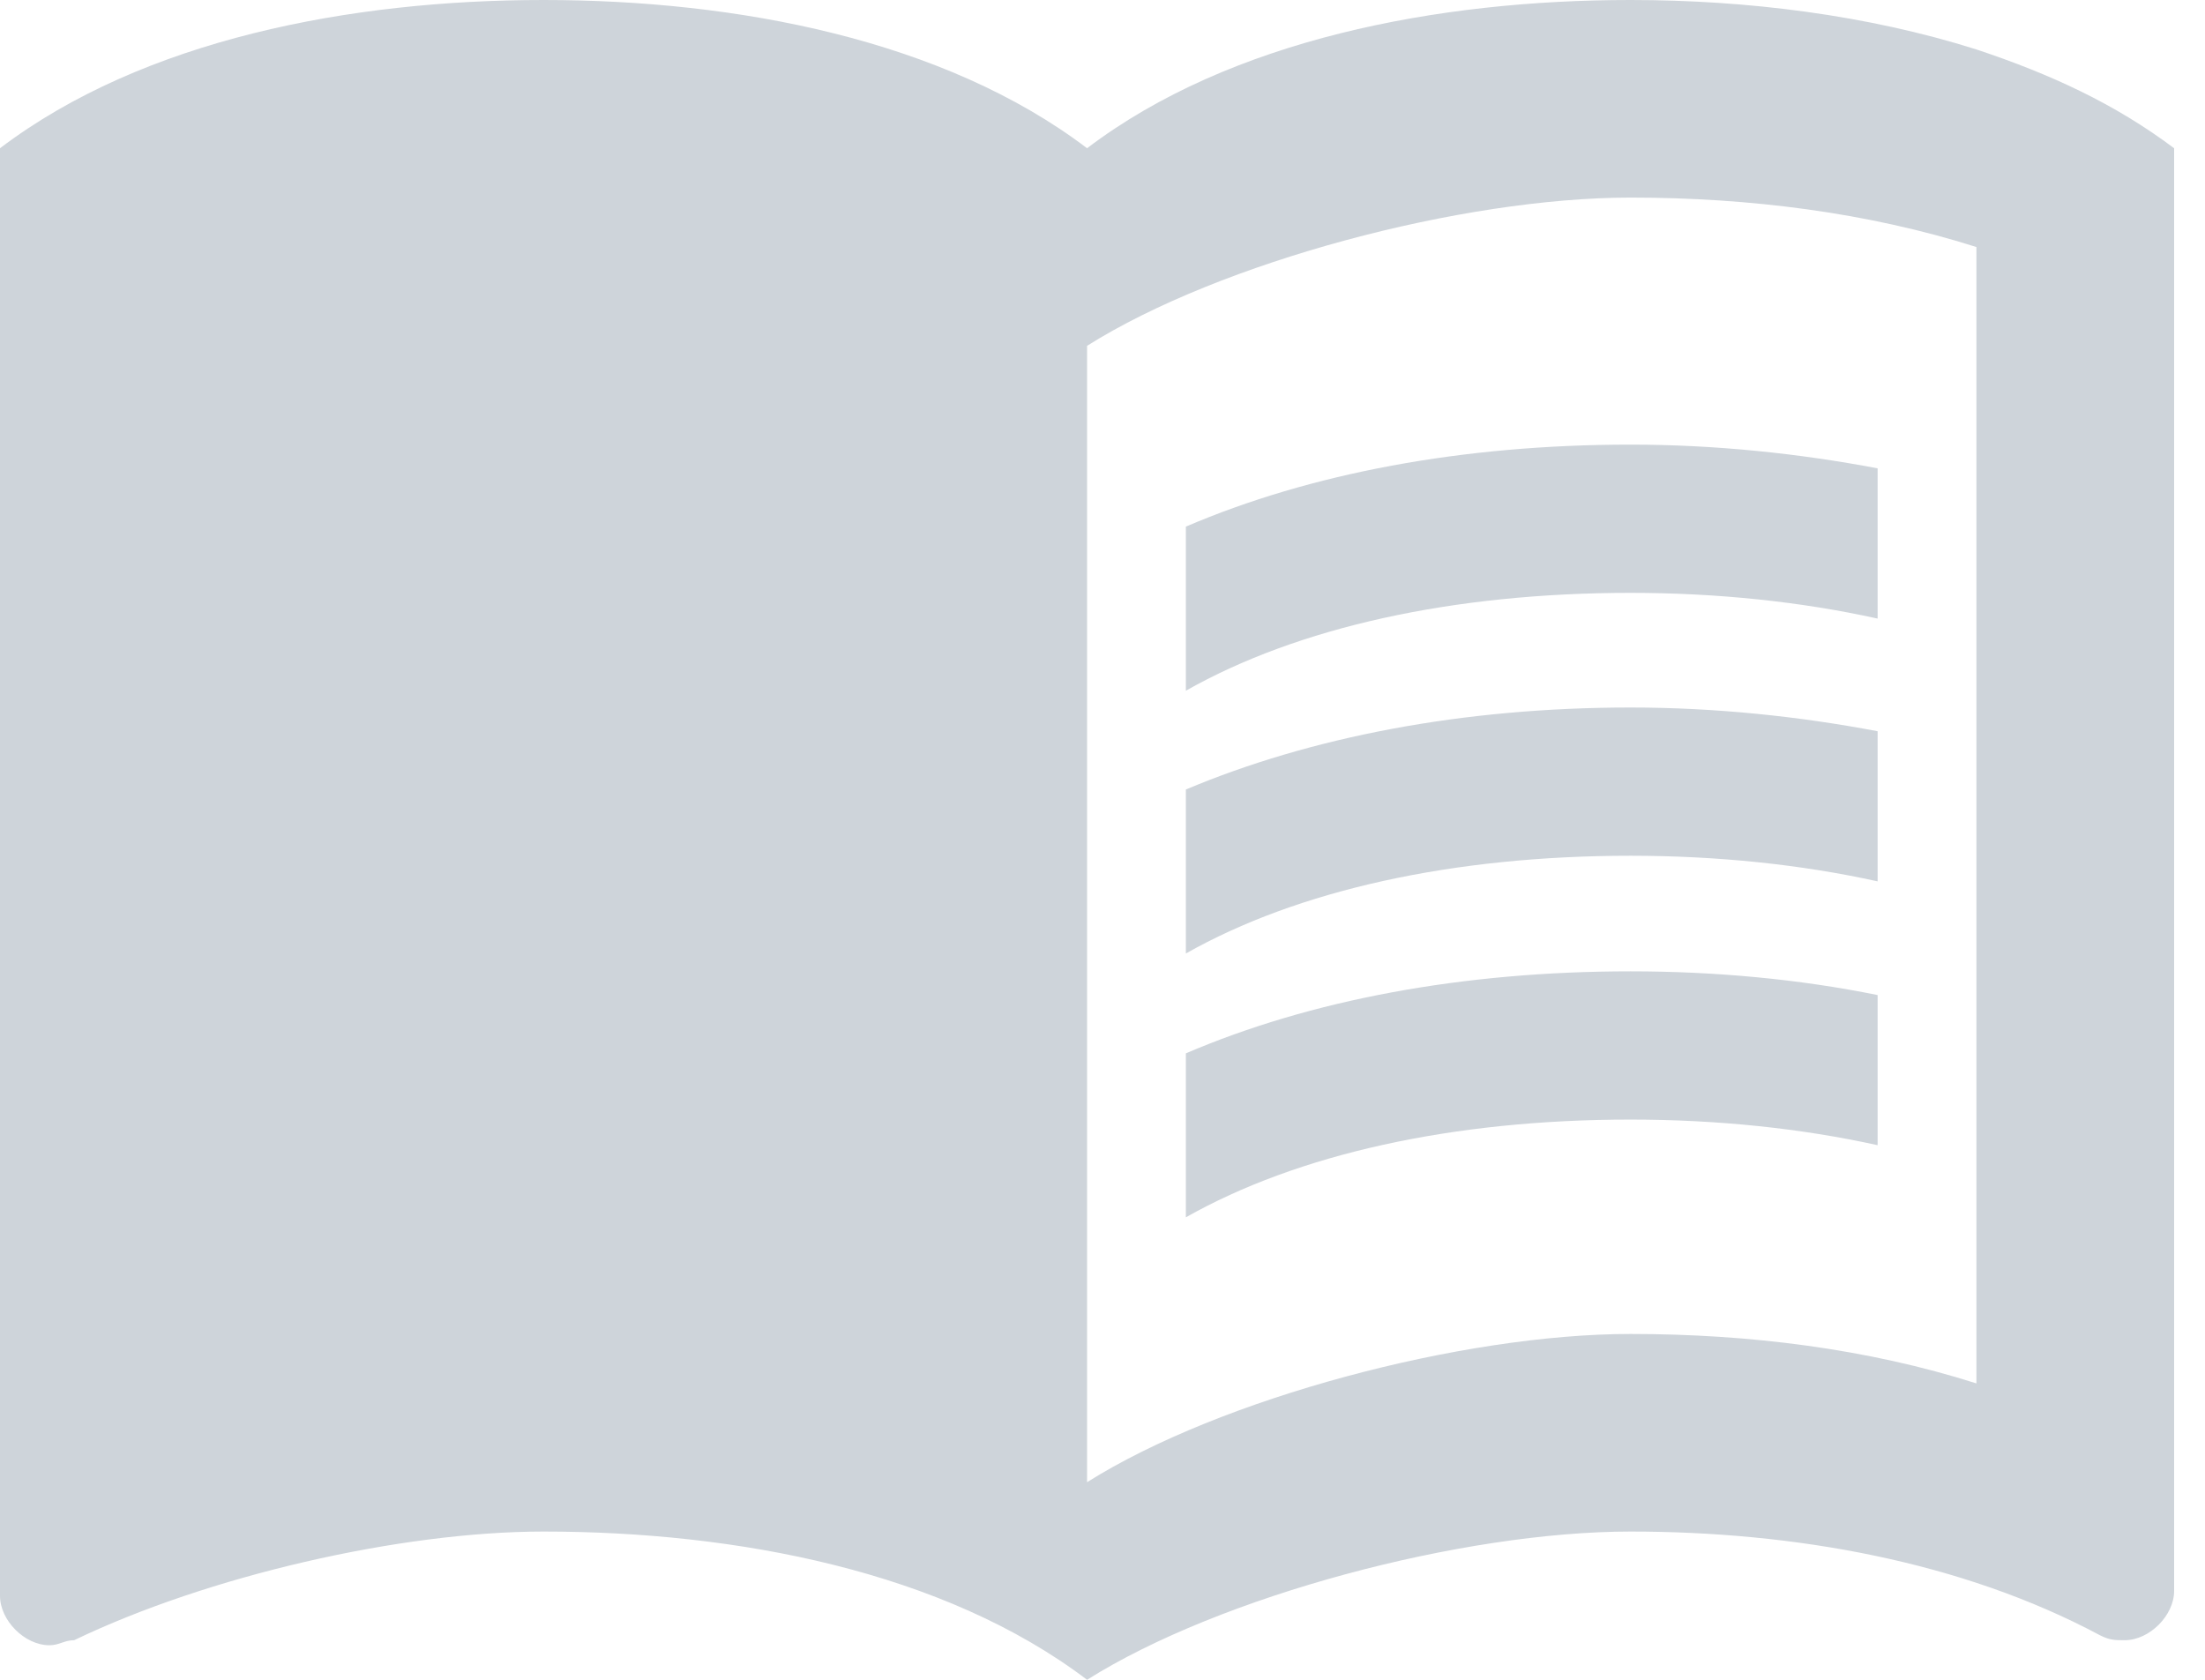 <svg width="21" height="16" viewBox="0 0 21 16" fill="none" xmlns="http://www.w3.org/2000/svg">
<path d="M18.823 0.471C17.779 0.141 16.631 0 15.529 0C13.694 0 11.718 0.376 10.353 1.412C8.988 0.376 7.012 0 5.176 0C3.341 0 1.365 0.376 0 1.412V15.2C0 15.435 0.235 15.671 0.471 15.671C0.565 15.671 0.612 15.623 0.706 15.623C1.976 15.012 3.812 14.588 5.176 14.588C7.012 14.588 8.988 14.965 10.353 16C11.623 15.2 13.929 14.588 15.529 14.588C17.082 14.588 18.682 14.871 20 15.576C20.094 15.623 20.141 15.623 20.235 15.623C20.471 15.623 20.706 15.388 20.706 15.153V1.412C20.141 0.988 19.529 0.706 18.823 0.471ZM18.823 13.177C17.788 12.847 16.659 12.706 15.529 12.706C13.929 12.706 11.623 13.318 10.353 14.118V3.294C11.623 2.494 13.929 1.882 15.529 1.882C16.659 1.882 17.788 2.024 18.823 2.353V13.177Z" fill="#CED4DA"/>
<path d="M15.529 5.647C16.358 5.647 17.158 5.732 17.882 5.892V4.461C17.139 4.32 16.339 4.235 15.529 4.235C13.929 4.235 12.48 4.508 11.294 5.016V6.579C12.358 5.976 13.835 5.647 15.529 5.647Z" fill="#CED4DA"/>
<path d="M11.294 7.52V9.082C12.358 8.48 13.835 8.151 15.529 8.151C16.358 8.151 17.158 8.235 17.882 8.395V6.965C17.139 6.824 16.339 6.739 15.529 6.739C13.929 6.739 12.48 7.021 11.294 7.52Z" fill="#CED4DA"/>
<path d="M15.529 9.252C13.929 9.252 12.48 9.525 11.294 10.033V11.595C12.358 10.993 13.835 10.664 15.529 10.664C16.358 10.664 17.158 10.748 17.882 10.908V9.478C17.139 9.327 16.339 9.252 15.529 9.252Z" fill="#CED4DA"/>
</svg>
